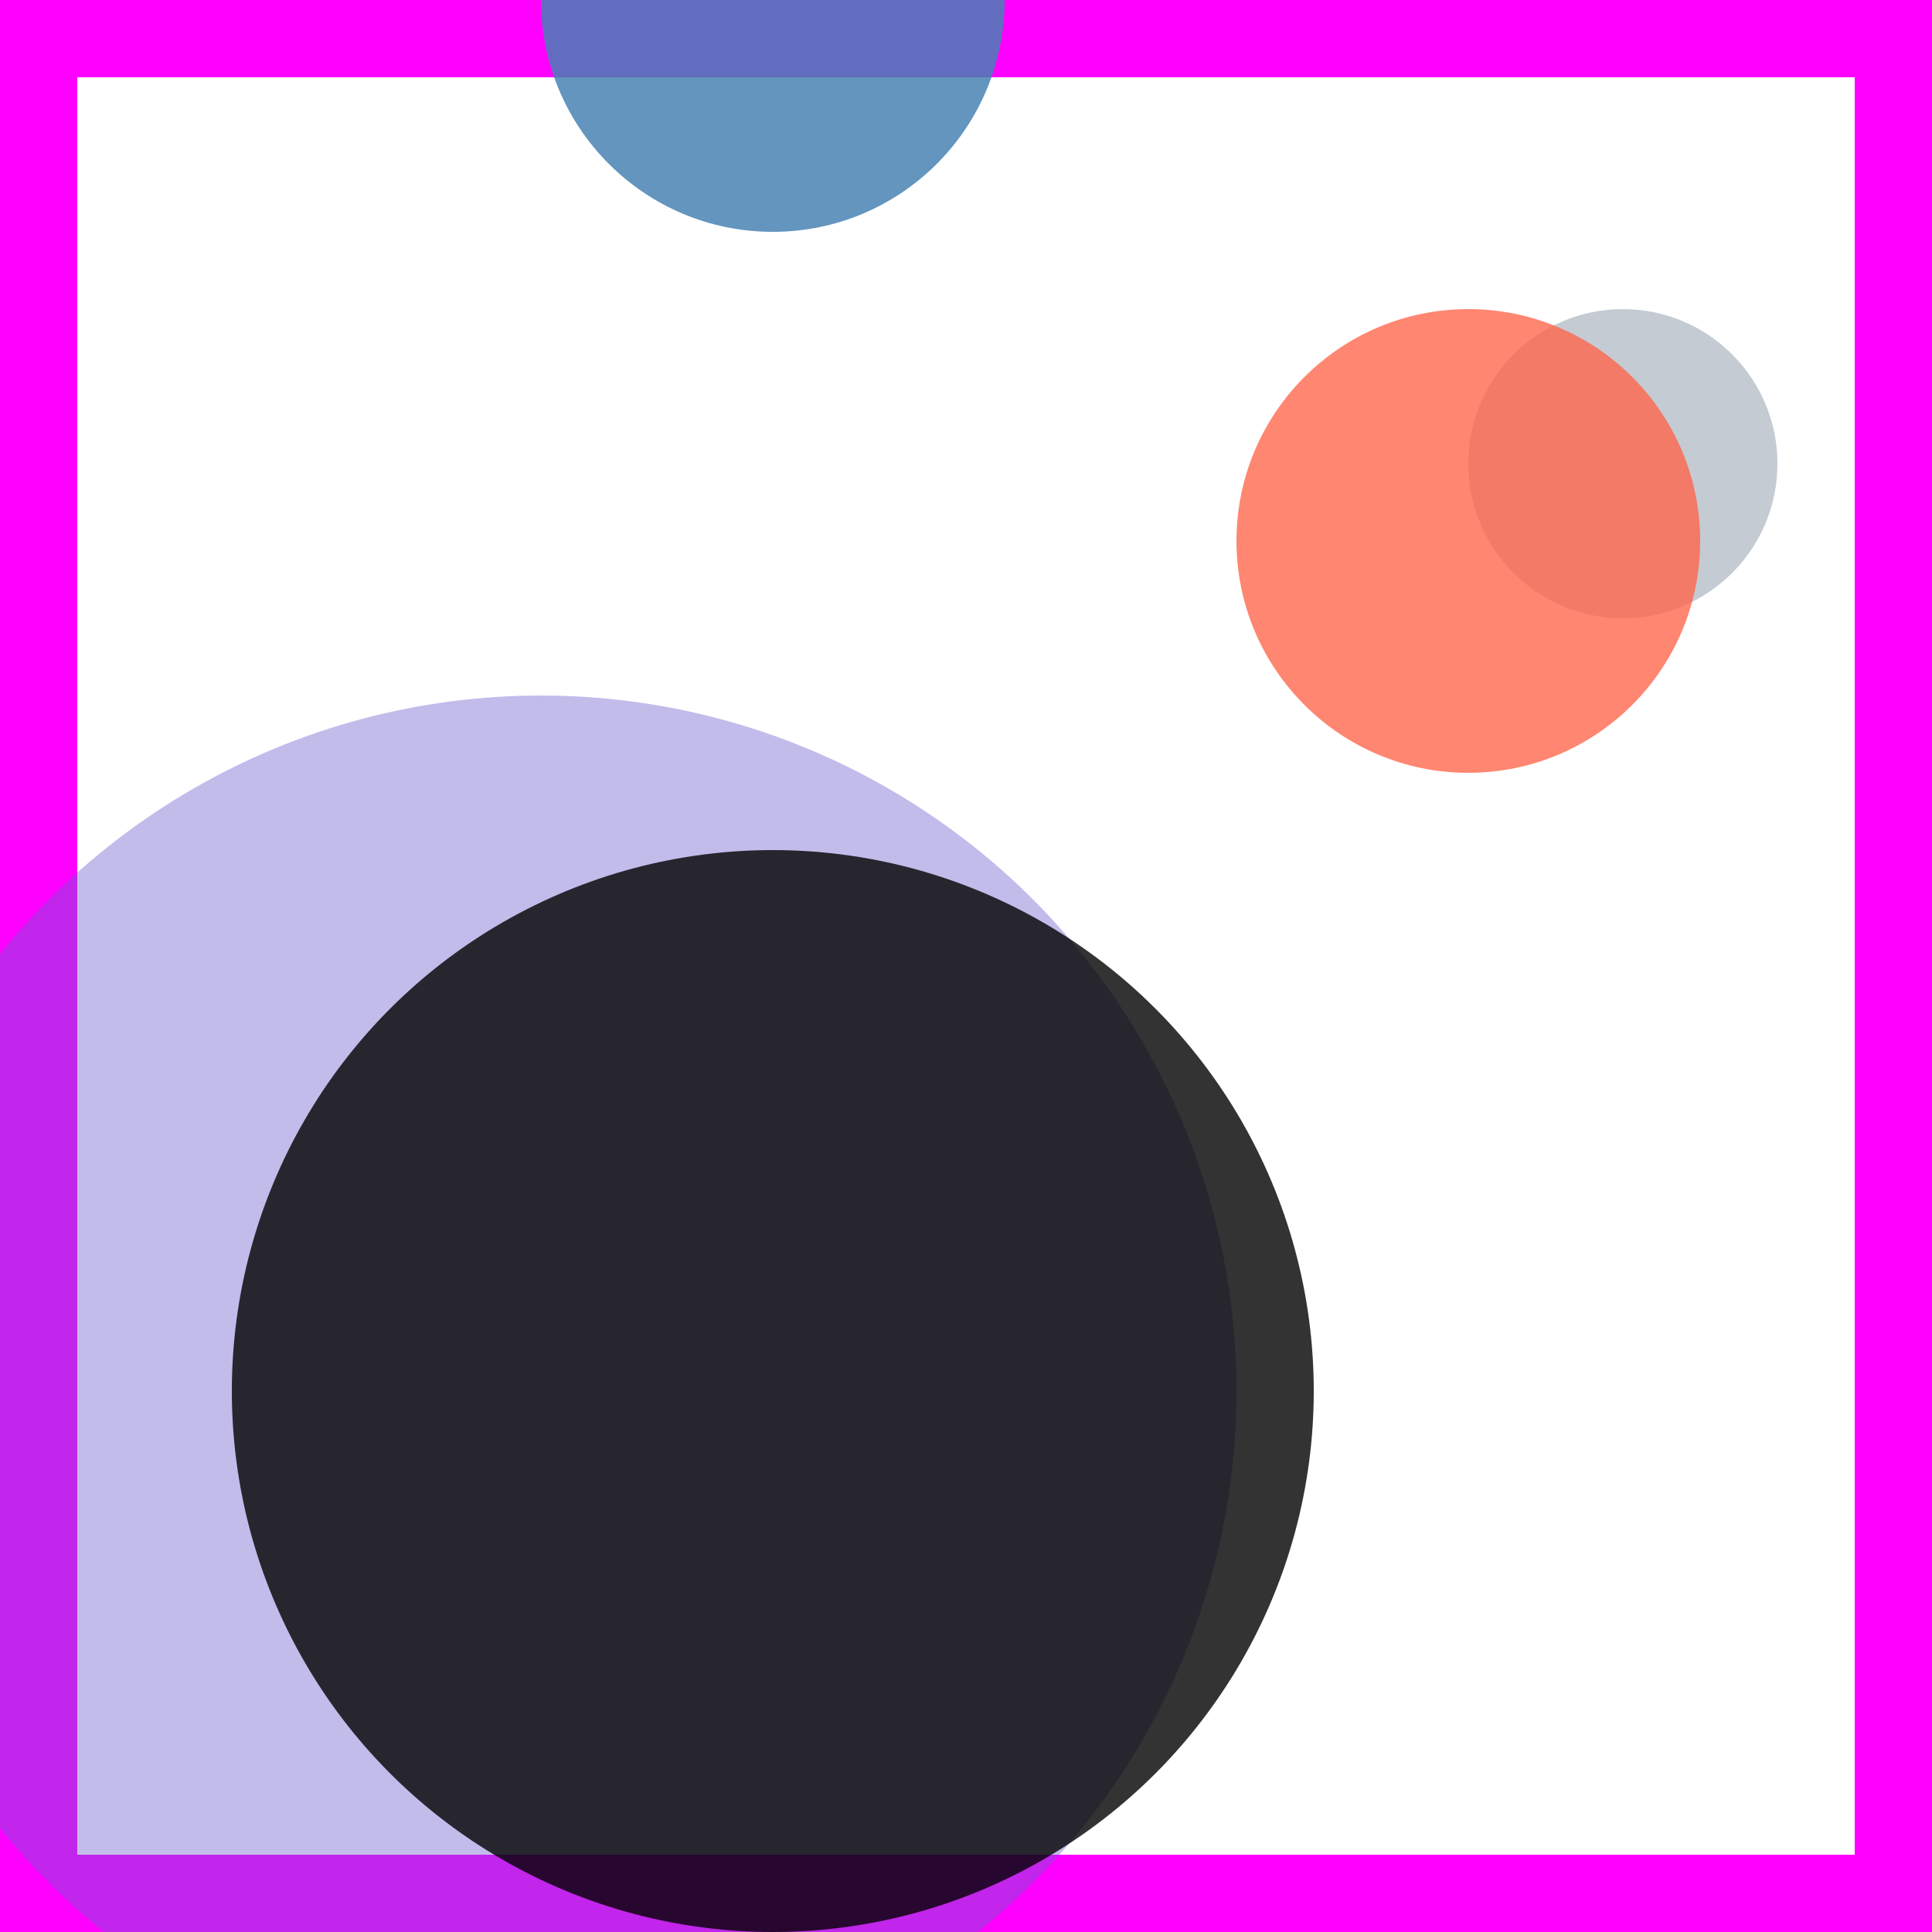 <svg viewBox="0 0 25 25" width="25" height="25" xmlns="http://www.w3.org/2000/svg"><rect width="25" height="25" fill="none" stroke="fuchsia" stroke-width="2"/>
<circle cx="10" cy="0" r="3" fill="steelblue" fill-opacity="0.84"/>
<circle cx="7" cy="18" r="9" fill="slateblue" fill-opacity="0.41"/>
<circle cx="21" cy="6" r="2" fill="lightslategray" fill-opacity="0.43"/>
<circle cx="19" cy="7" r="3" fill="tomato" fill-opacity="0.77"/>
<circle cx="10" cy="18" r="7" fill="black" fill-opacity="0.80"/></svg>